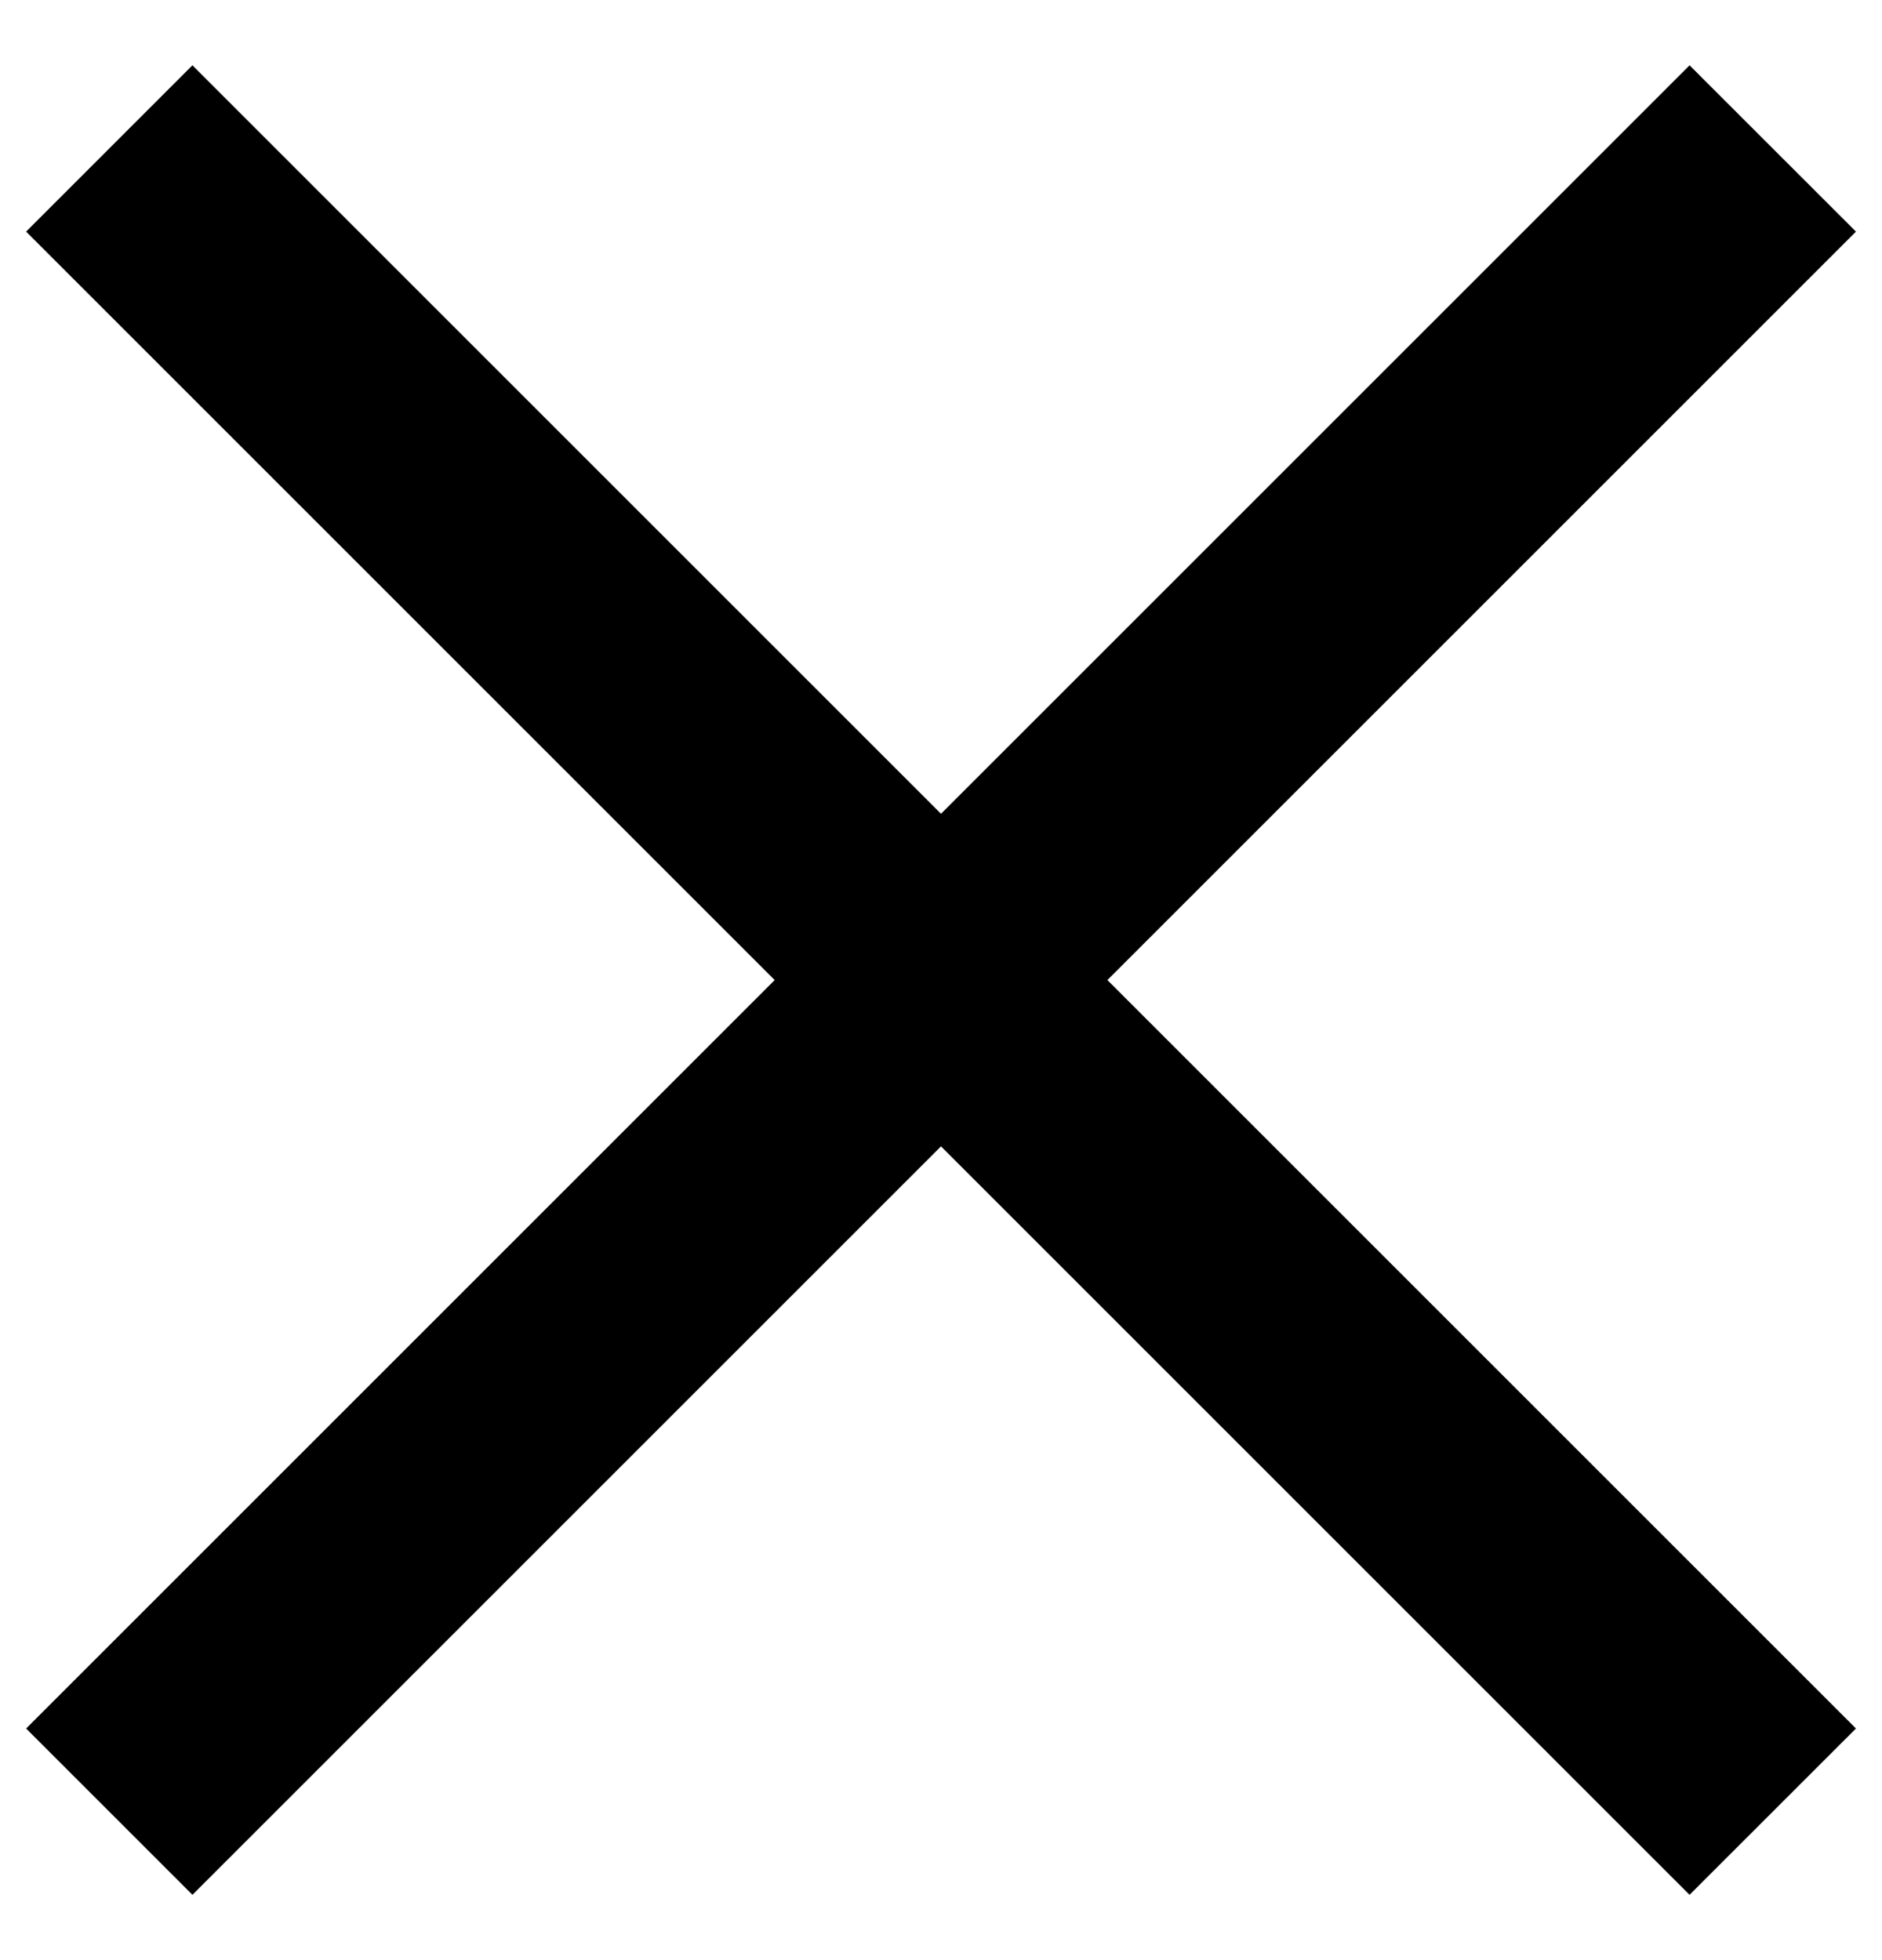 <svg width="24" height="25" viewBox="0 0 24 25" fill="none" xmlns="http://www.w3.org/2000/svg">
<path d="M12 10.379L2.454 0.833L0.333 2.954L9.879 12.5L0.333 22.046L2.454 24.167L12 14.621L21.546 24.167L23.668 22.046L14.122 12.5L23.668 2.954L21.546 0.833L12 10.379Z" fill="black"/>
</svg>
